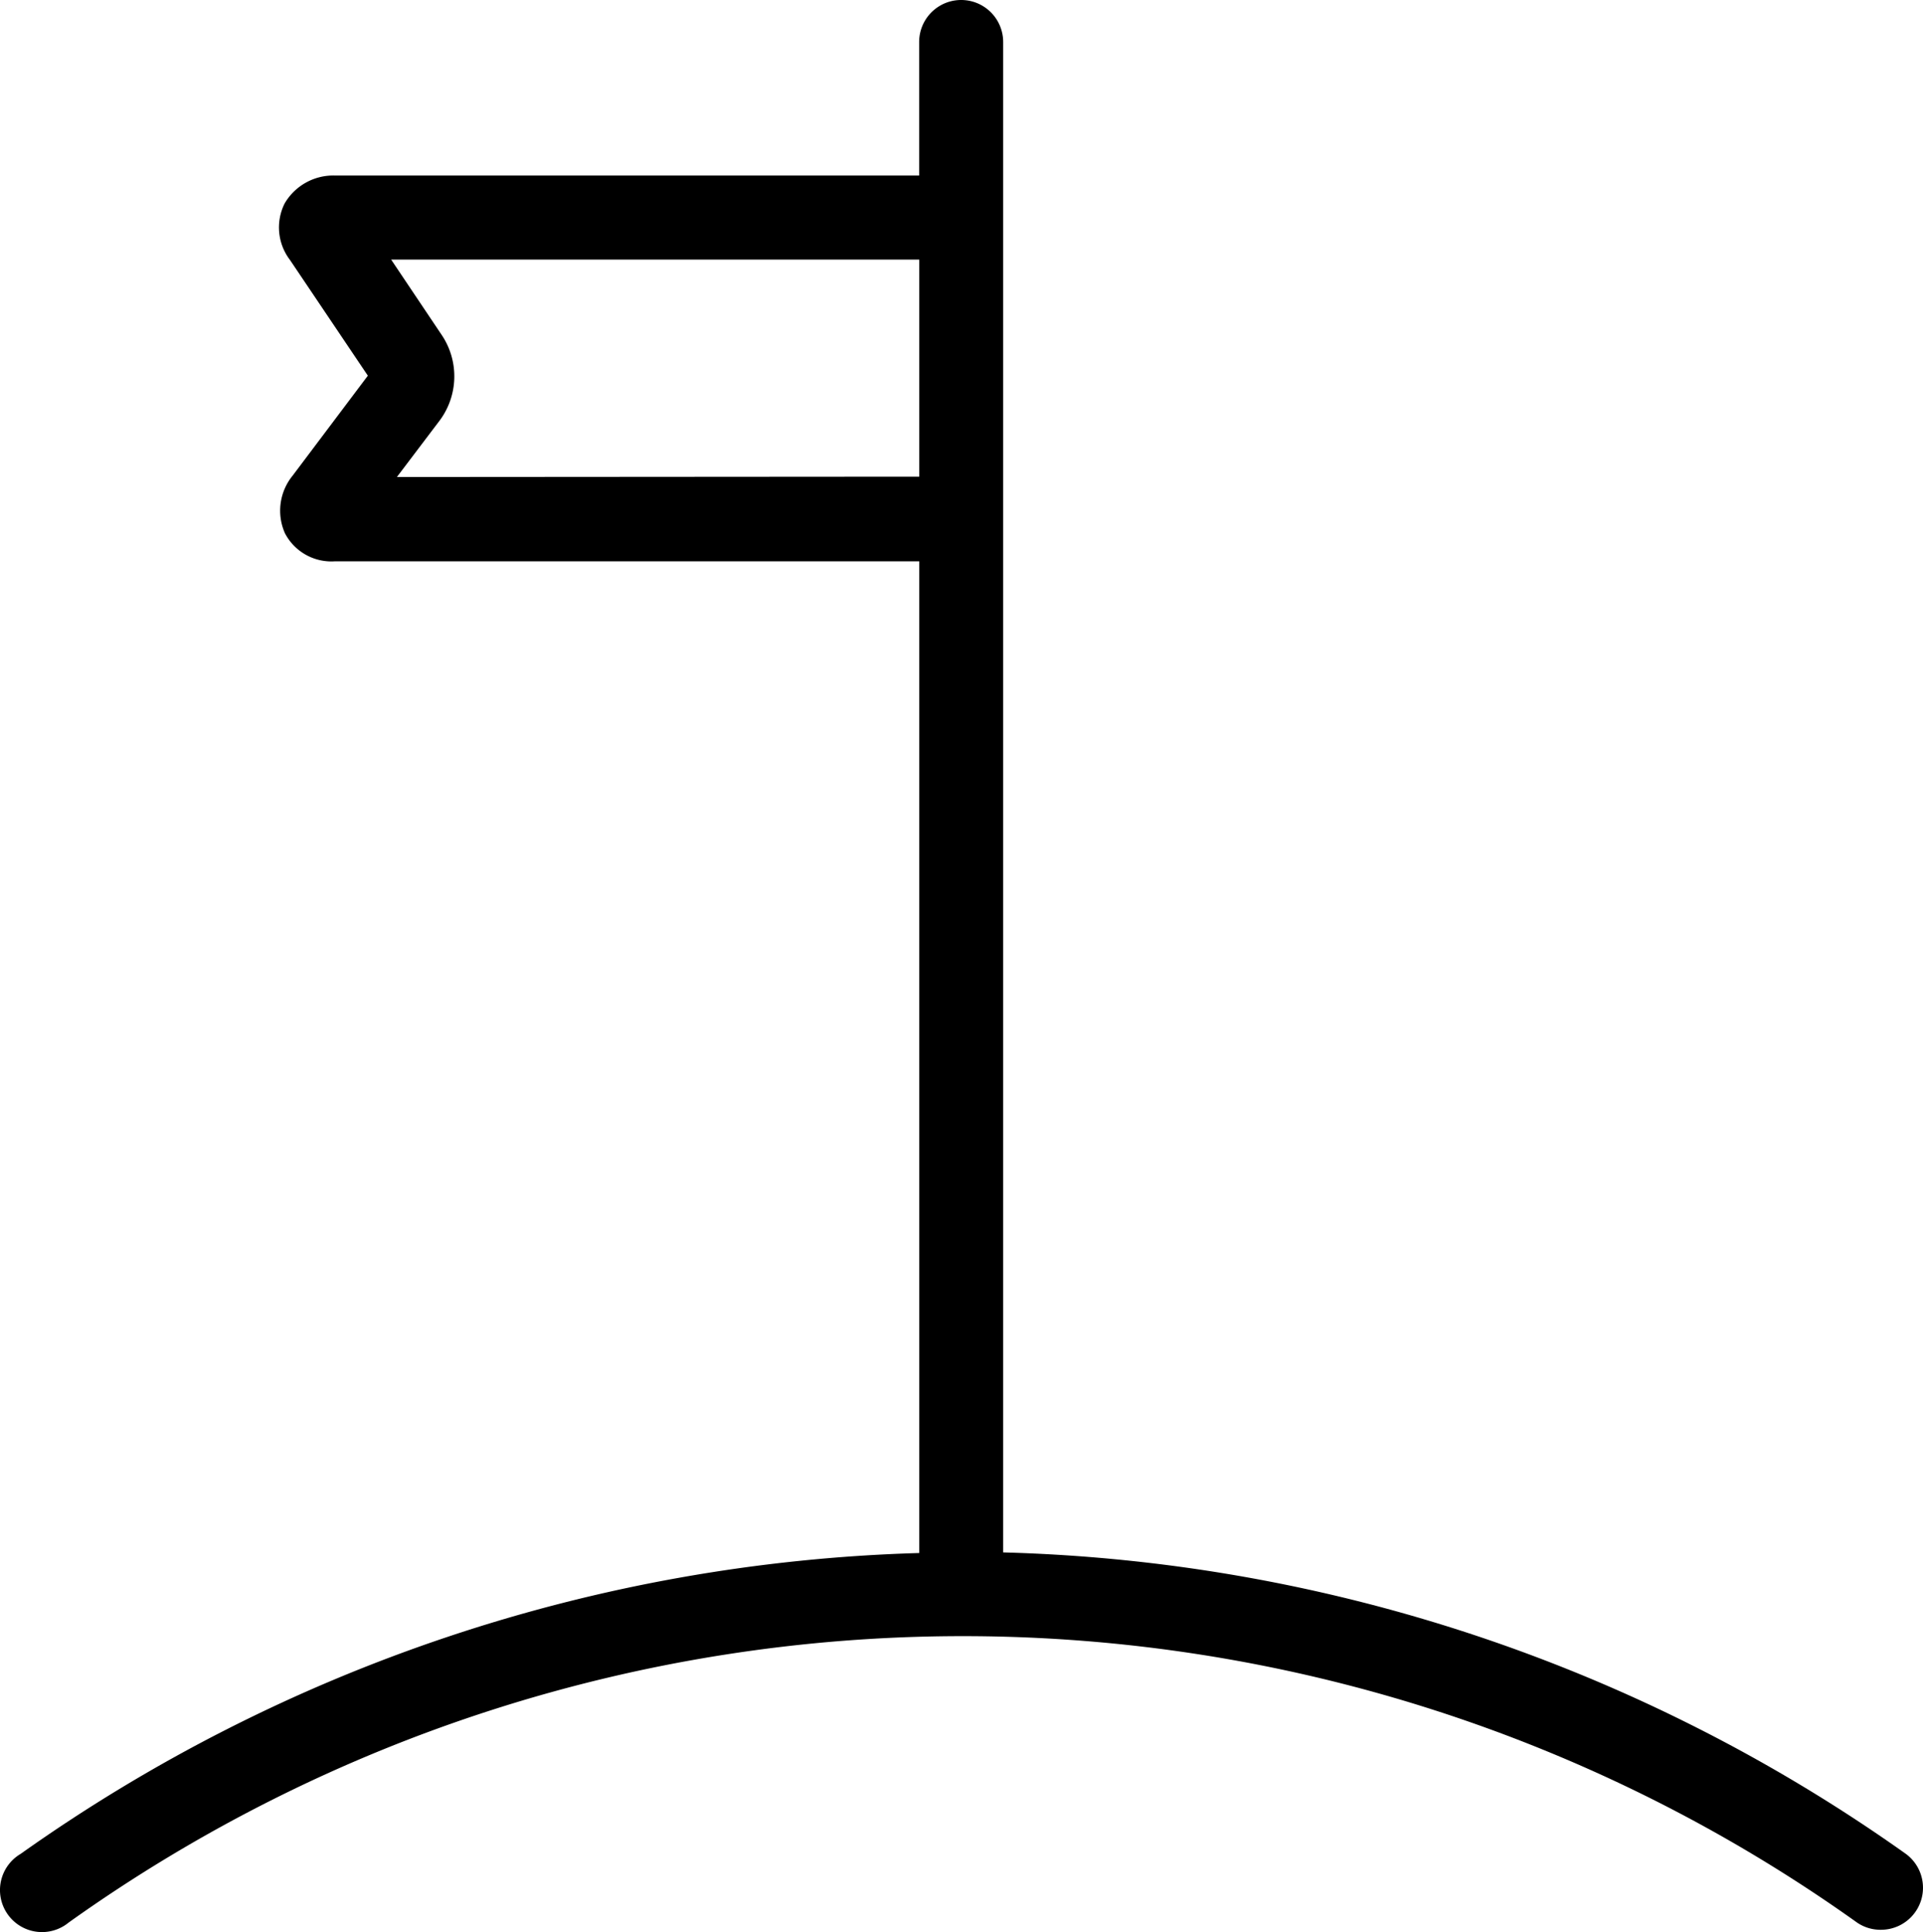 <?xml version="1.0" encoding="UTF-8" standalone="no"?>
<svg
   xmlns:dc="http://purl.org/dc/elements/1.1/"
   xmlns:cc="http://creativecommons.org/ns#"
   xmlns:rdf="http://www.w3.org/1999/02/22-rdf-syntax-ns#"
   xmlns:svg="http://www.w3.org/2000/svg"
   xmlns="http://www.w3.org/2000/svg"
   xmlns:sodipodi="http://sodipodi.sourceforge.net/DTD/sodipodi-0.dtd"
   xmlns:inkscape="http://www.inkscape.org/namespaces/inkscape"
   viewBox="0 0 160.21 160.922"
   version="1.1"
   id="svg5"
   sodipodi:docname="Landmark.svg"
   width="160.21"
   height="160.922"
   inkscape:version="1.0.2 (e86c870879, 2021-01-15, custom)">
  <g
     id="Layer_10"
     data-name="Layer 10"
     transform="translate(-151.093,-149.38)">
    <path
       class="cls-1"
       d="m 307.82,310.11 a 3.5,3.5 0 0 0 2,-6.36 136.1,136.1 0 0 0 -75.15,-25.07 v -125.8 a 3.5,3.5 0 0 0 -7,0 V 164 H 179 a 4.69,4.69 0 0 0 -4.19,2.32 4.46,4.46 0 0 0 0.44,4.71 l 6.49,9.64 -6.27,8.33 a 4.62,4.62 0 0 0 -0.64,4.79 4.36,4.36 0 0 0 4.18,2.34 h 48.67 v 82.6 a 136.1,136.1 0 0 0 -74.87,25.06 3.5,3.5 0 1 0 4,5.72 128.25,128.25 0 0 1 149,0 3.47,3.47 0 0 0 2.01,0.6 z m -123.66,-121 3.53,-4.66 a 6.17,6.17 0 0 0 0.21,-7.16 L 183.68,171 h 44 v 18.08 z"
       id="path2" />
  </g>
</svg>
